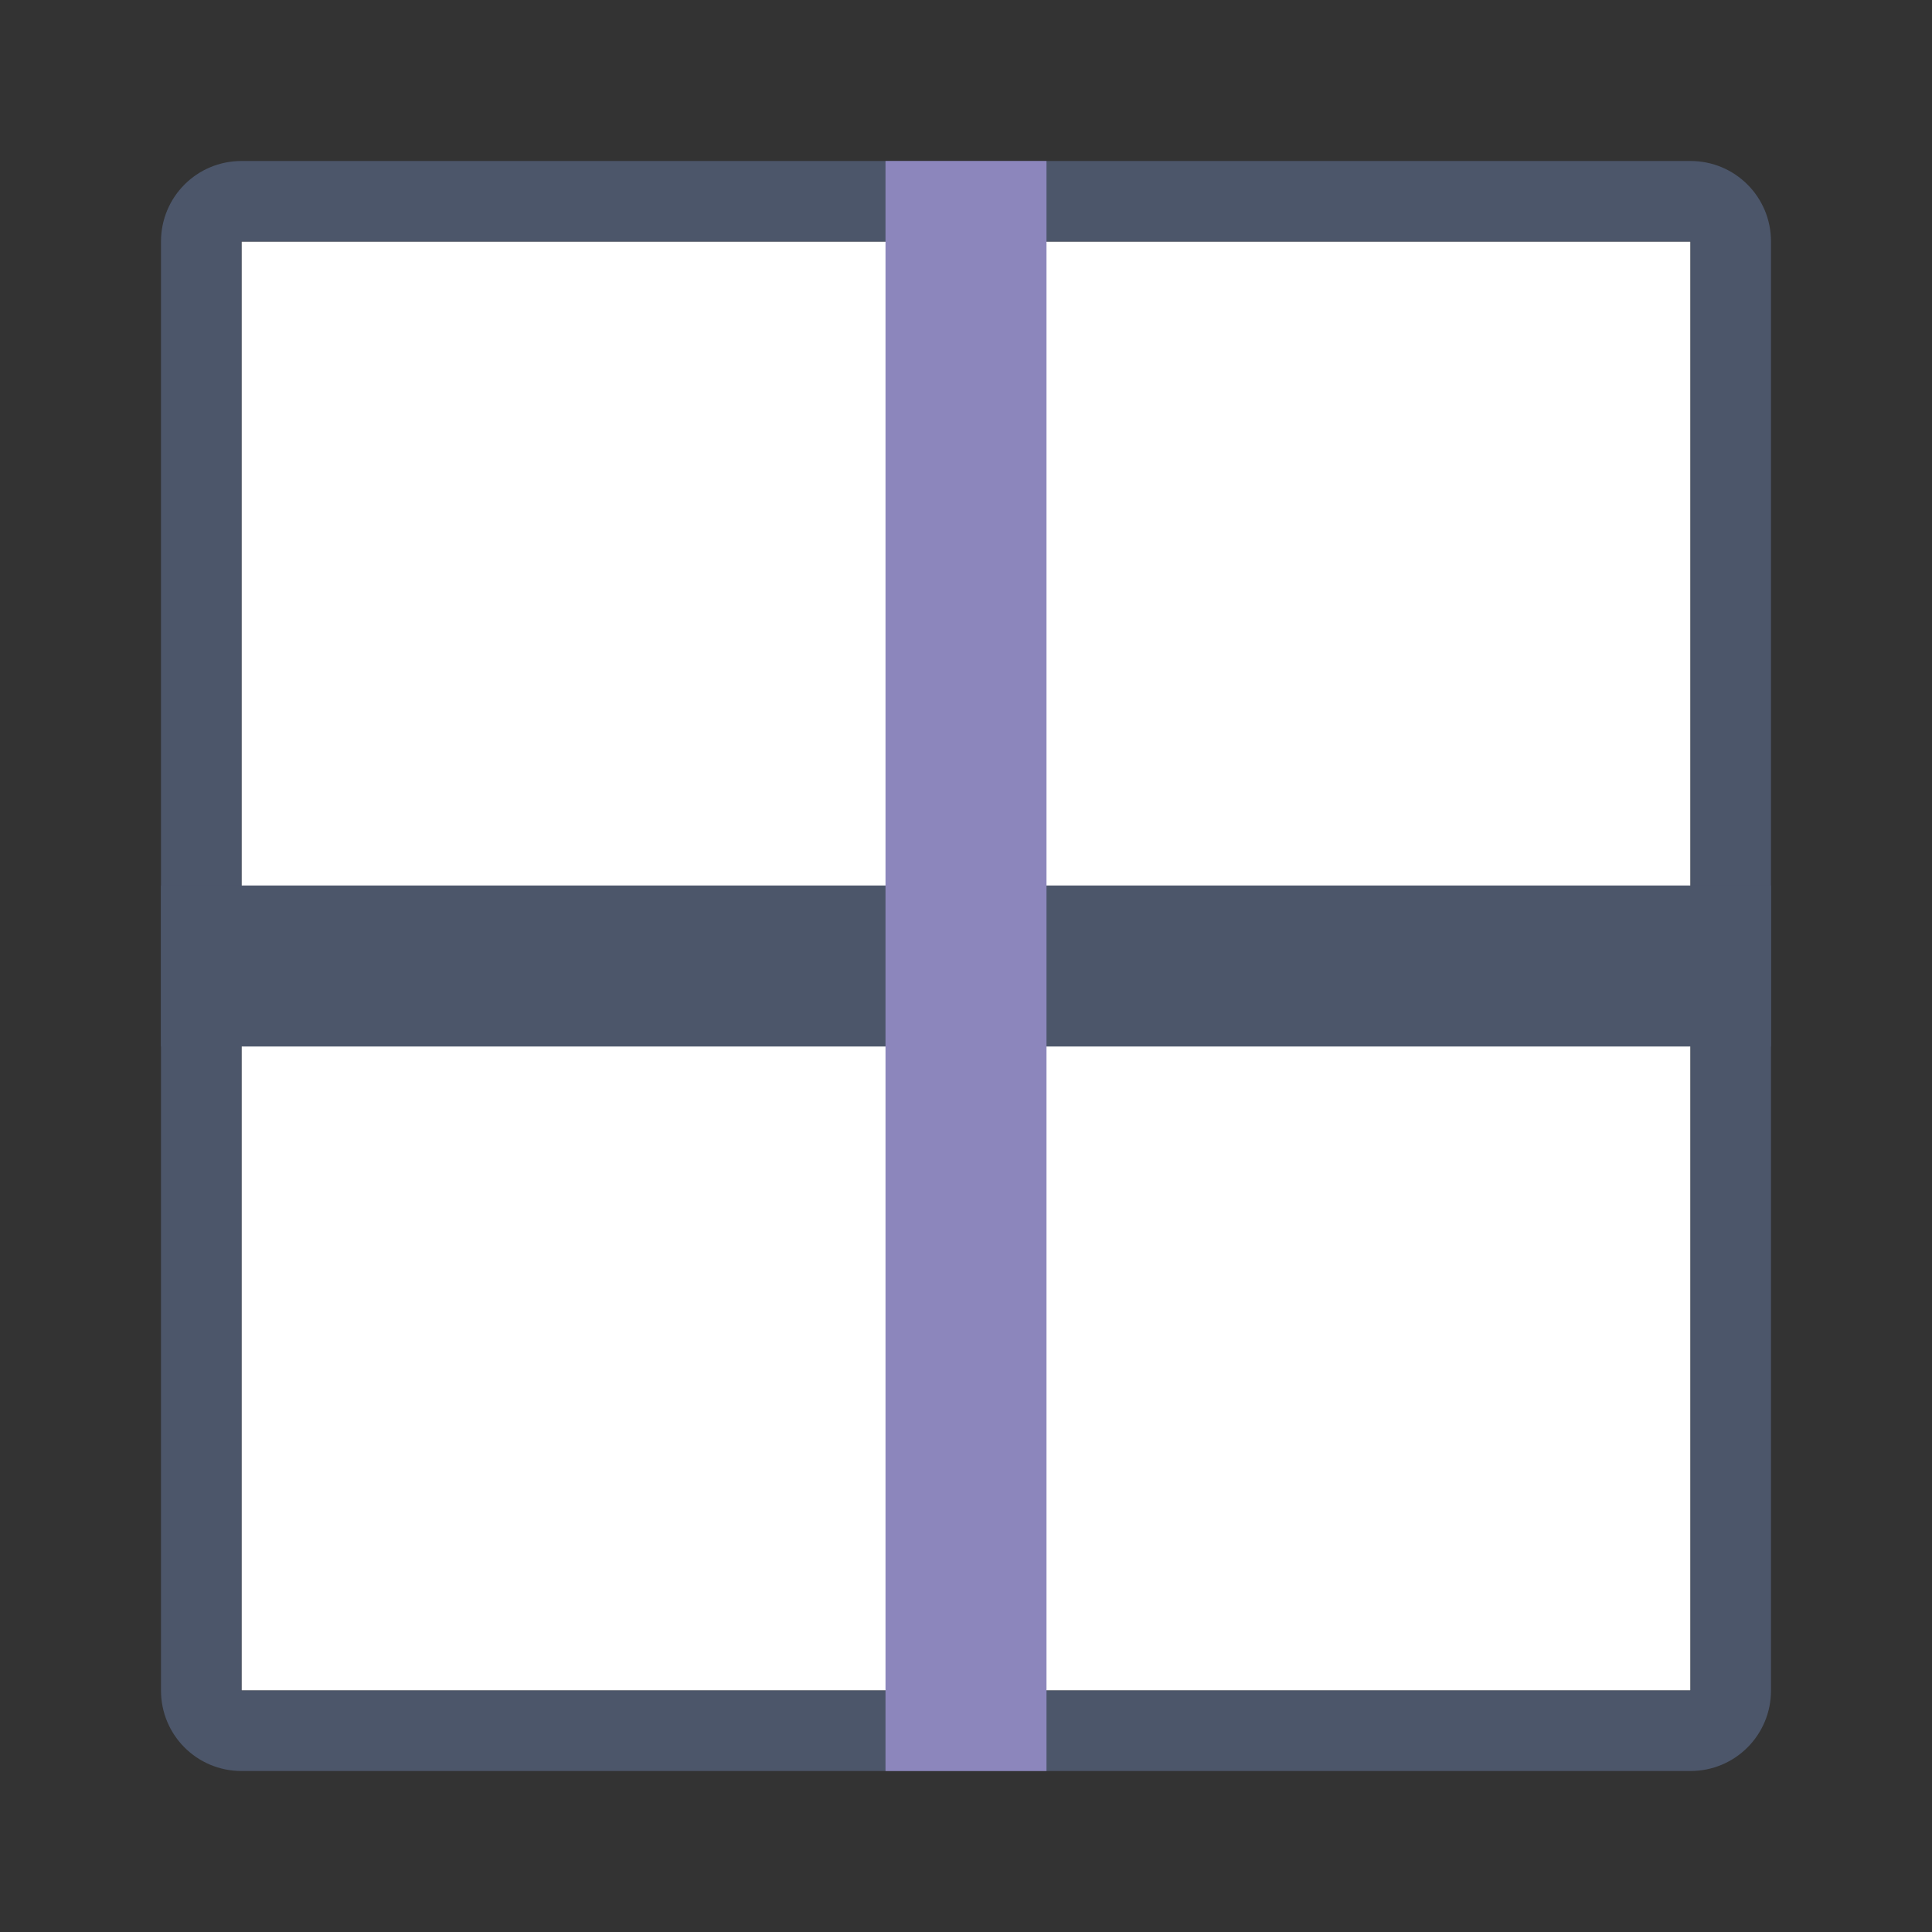 <?xml version="1.0" encoding="UTF-8" standalone="no"?>
<svg
   xmlns:dc="http://purl.org/dc/elements/1.1/"
   xmlns:cc="http://creativecommons.org/ns#"
   xmlns:rdf="http://www.w3.org/1999/02/22-rdf-syntax-ns#"
   xmlns:svg="http://www.w3.org/2000/svg"
   xmlns="http://www.w3.org/2000/svg"
   id="svg10"
   version="1.1"
   viewBox="0 0 24 24">
  <rect x="0" y="0" width="24" height="24" fill="#333333" stroke="none"/>
  <defs
     id="defs14" />
  <g
     id="g954"
     style="display:inline;opacity:1;stroke-width:0.265">
    <path
       id="path2-0"
       d="M 3,3 H 21 V 21 H 3 Z"
       style="fill:#ffffff;stroke-width:0.265" />
    <path
       style="fill:#4c566a;fill-opacity:1;stroke-width:0.265"
       d="M 3,2 C 2.446,2 2,2.446 2,3 v 18 c 0,0.554 0.446,1 1,1 h 18 c 0.554,0 1,-0.446 1,-1 V 3 C 22,2.446 21.554,2 21,2 Z m 0,1 h 5 1 6 1 5 v 6 1 3 1 3 1 3 H 16 15 9 8 3 V 18 17 14 13 10 9 Z"
       id="path4-03" />
    <rect
       style="opacity:1;vector-effect:none;fill:#4c566a;fill-opacity:1;stroke:none;stroke-width:0.2;stroke-linecap:round;stroke-miterlimit:4;stroke-dasharray:none;stroke-opacity:1;paint-order:markers stroke fill"
       id="rect924"
       width="20"
       height="2"
       x="2"
       y="11" />
    <rect
       y="11"
       x="-22"
       height="2"
       width="20"
       id="rect926"
       style="opacity:1;vector-effect:none;fill:#8c86bc;fill-opacity:1;stroke:none;stroke-width:0.2;stroke-linecap:round;stroke-miterlimit:4;stroke-dasharray:none;stroke-opacity:1;paint-order:markers stroke fill"
       transform="rotate(-90)" />
  </g>

<!-- (C) Collabora Productivity 2020, All Rights Reserved -->
</svg>
